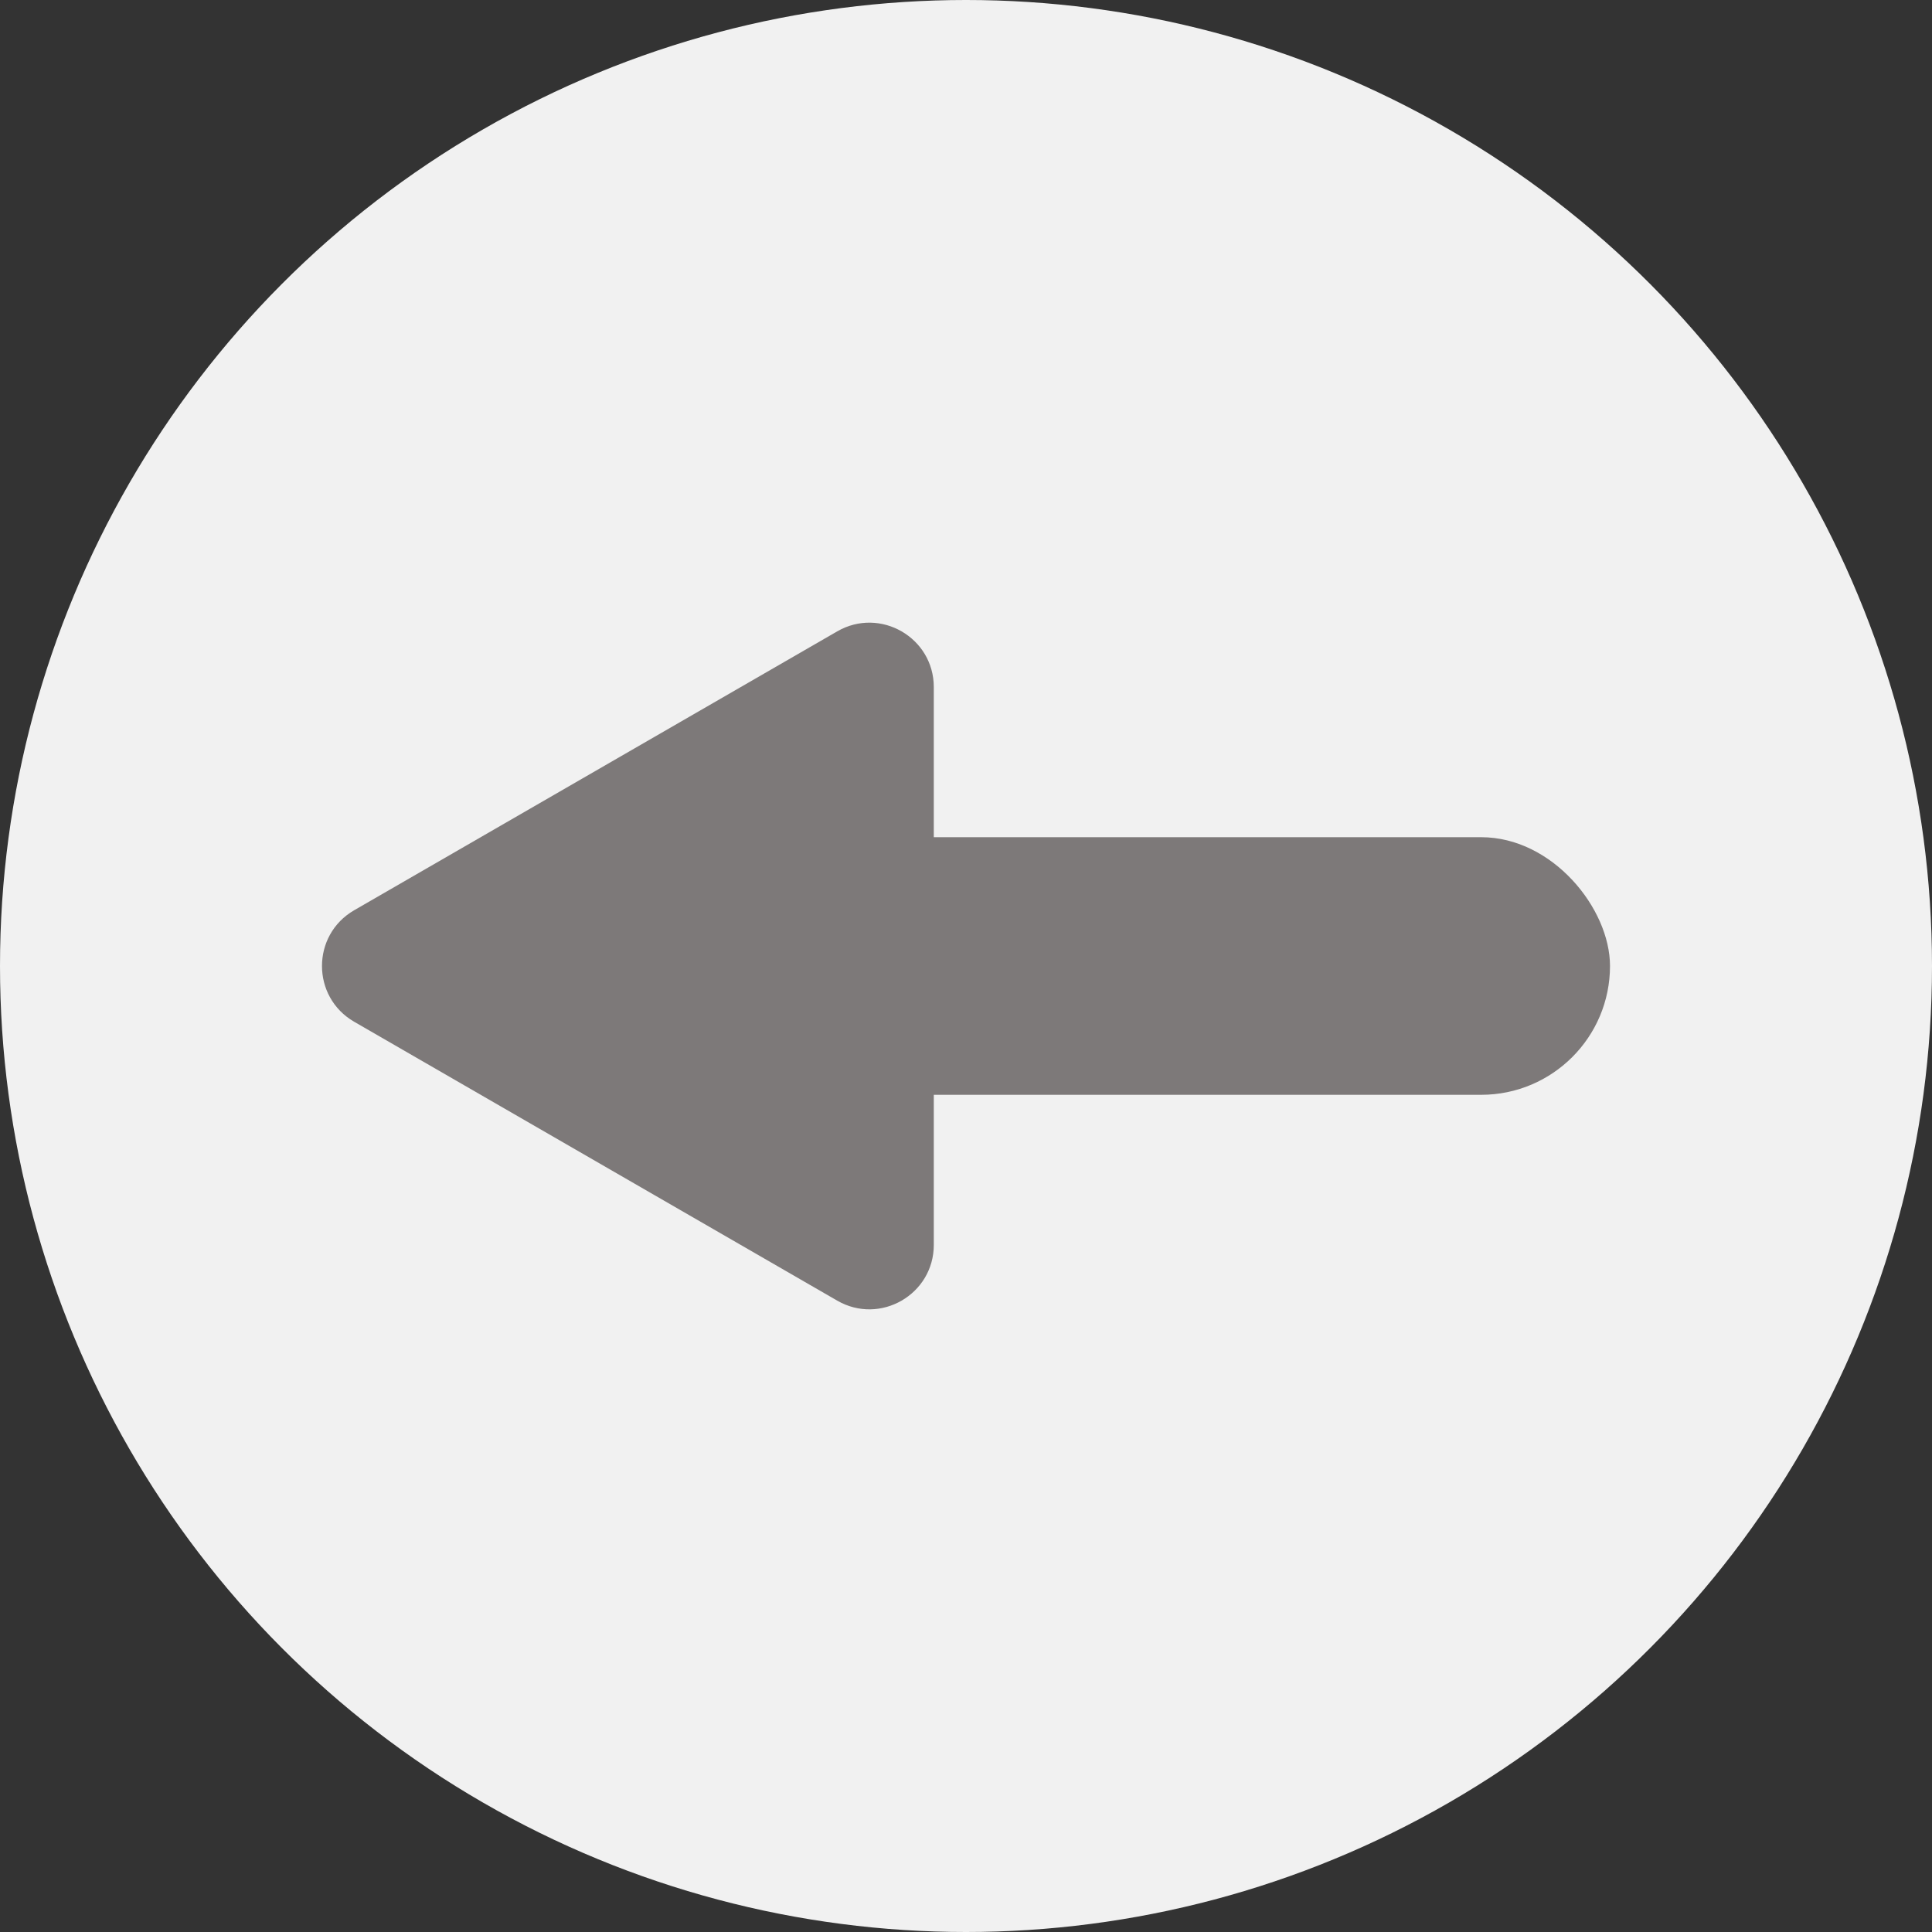 <svg width="30" height="30" viewBox="0 0 30 30" fill="none" xmlns="http://www.w3.org/2000/svg">
<rect x="0" y="0" width="30" height="30" fill="#333333" stroke="none"/>
<circle cx="15" cy="15" r="15" fill="#F1F1F1"/>
<rect x="7" y="13" width="18" height="4" rx="2" fill="#7D7979"/>
<path d="M5.5 15.866C4.833 15.481 4.833 14.519 5.5 14.134L13 9.804C13.667 9.419 14.5 9.9 14.5 10.67L14.5 19.33C14.5 20.1 13.667 20.581 13 20.196L5.5 15.866Z" fill="#7D7979"/>
</svg>
